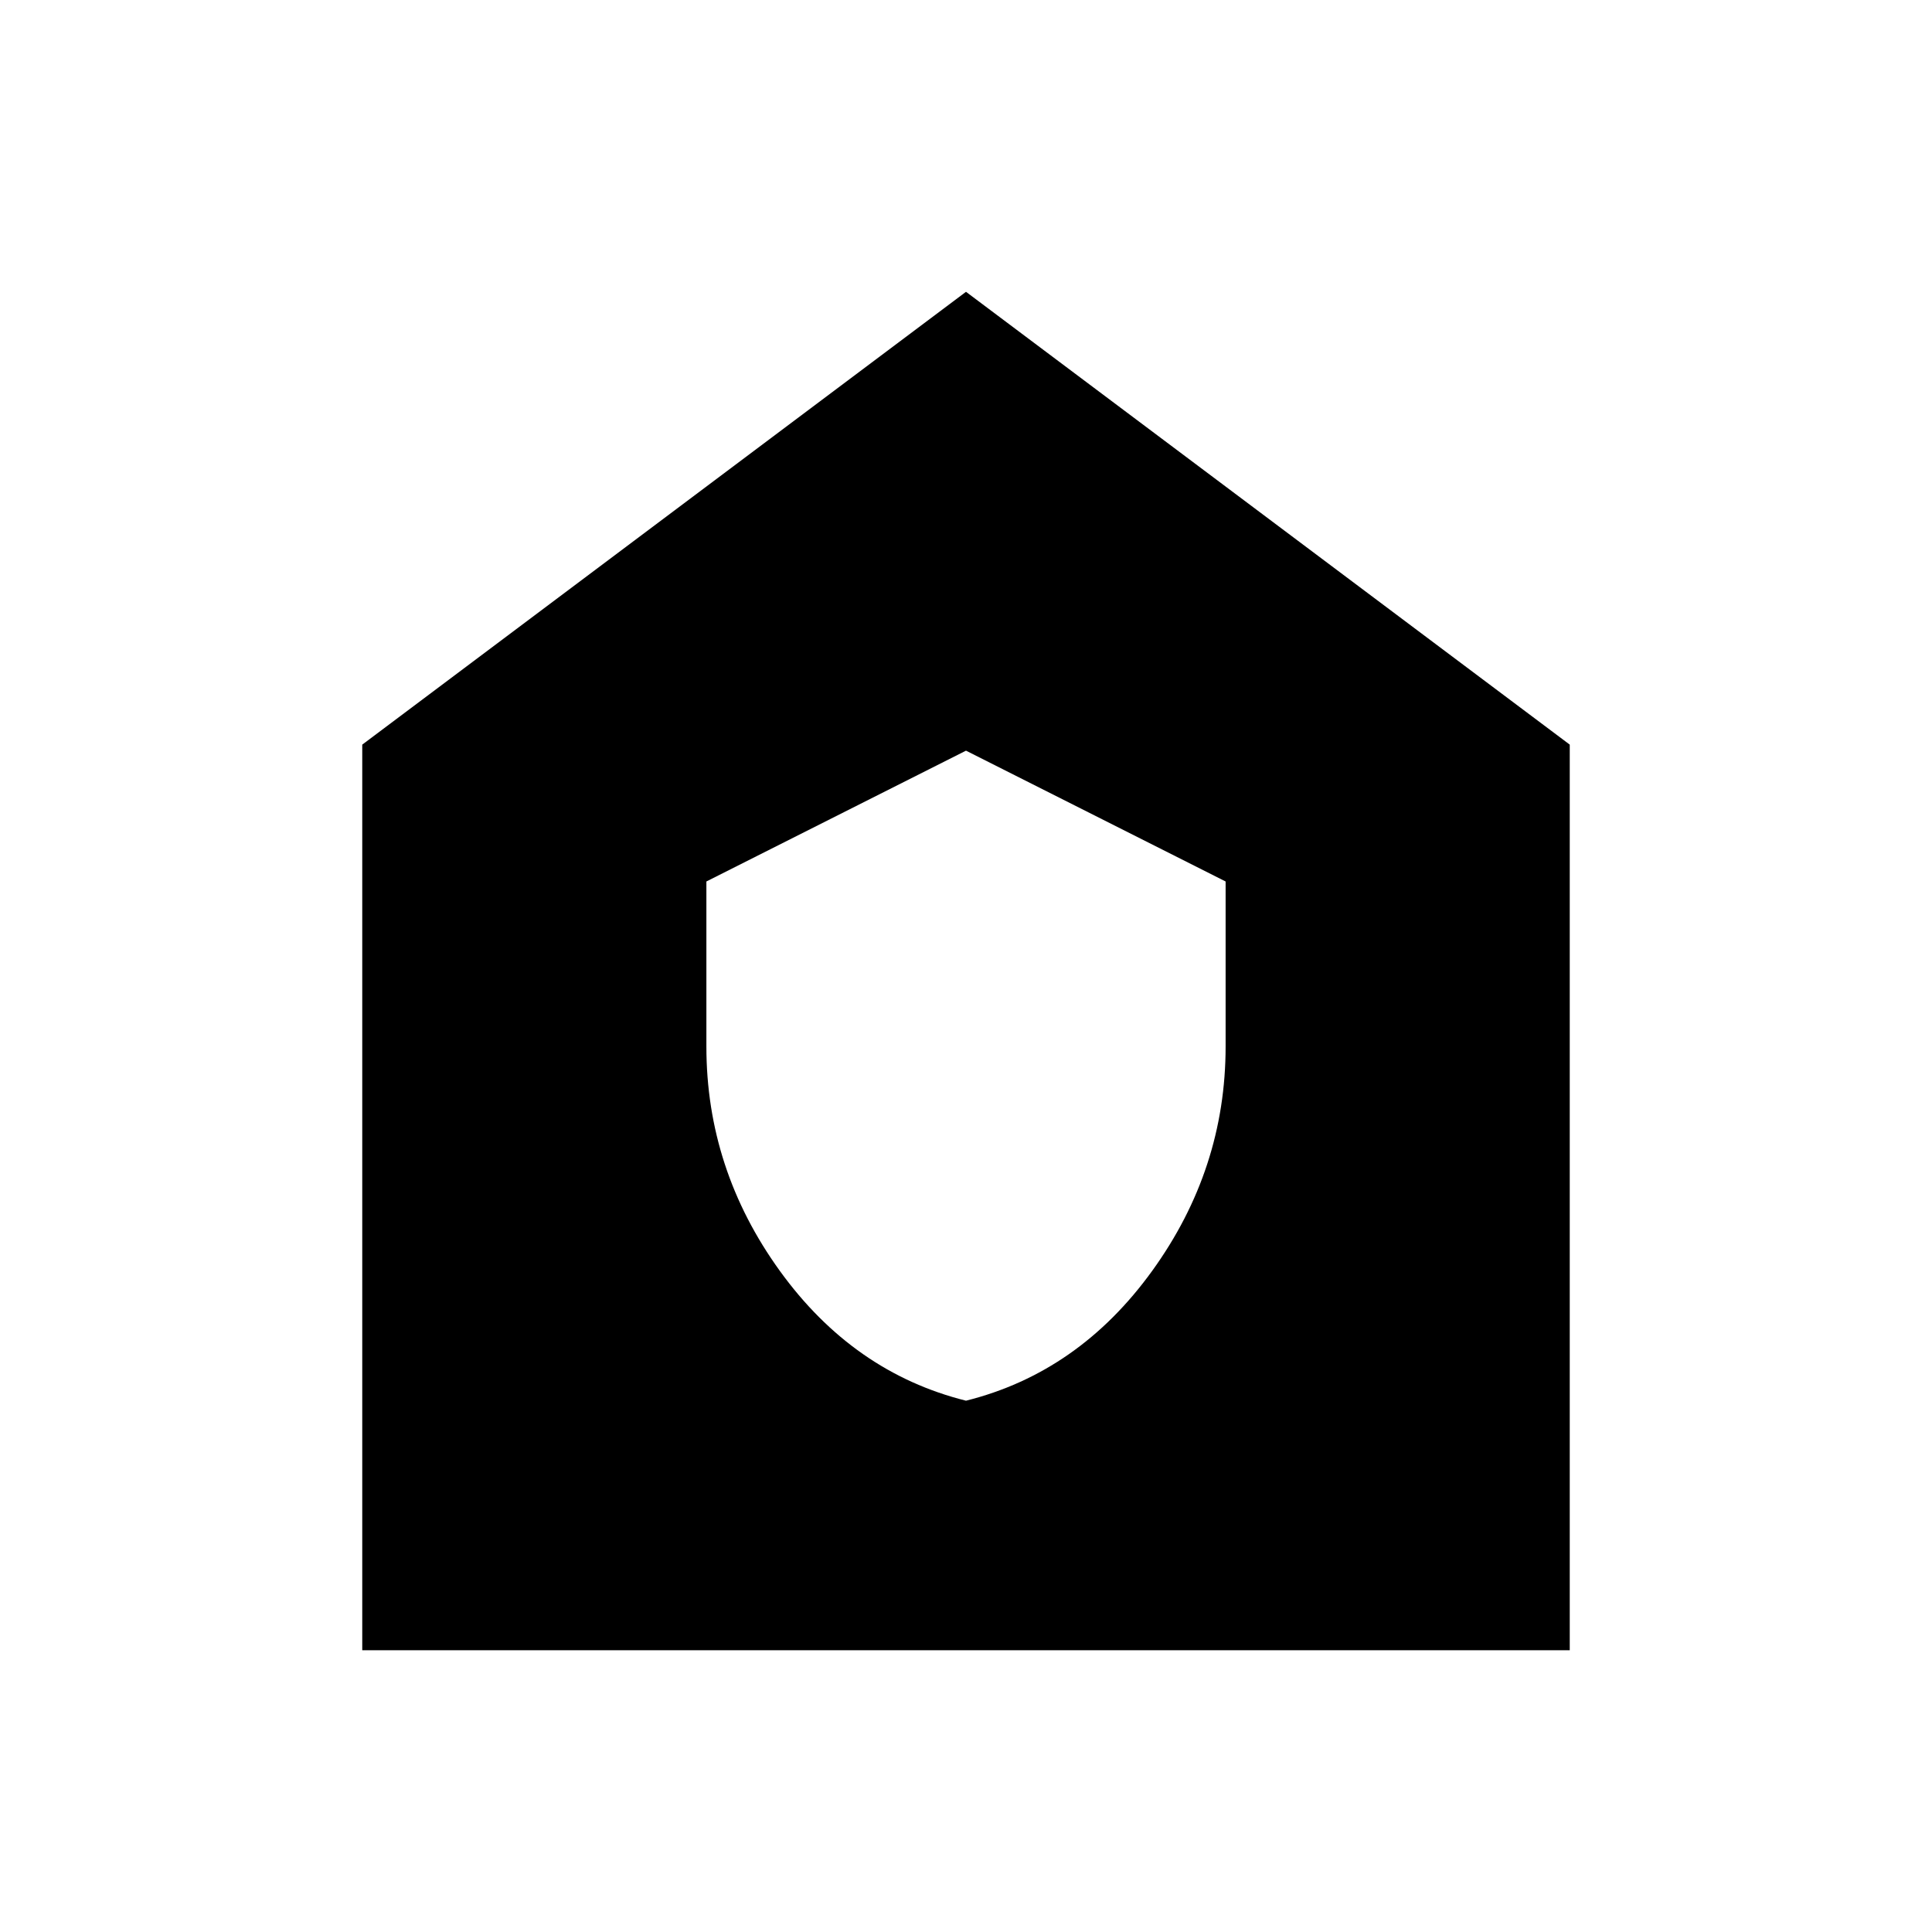 <svg xmlns="http://www.w3.org/2000/svg" width="48" height="48" viewBox="0 0 48 48"><path d="M24 34.8q2.8-.7 4.625-3.225Q30.45 29.05 30.45 26v-4.1L24 18.65l-6.45 3.25V26q0 3.05 1.825 5.575Q21.2 34.1 24 34.8ZM9 41V18.5L24 7.25 39 18.5V41Z"/></svg>